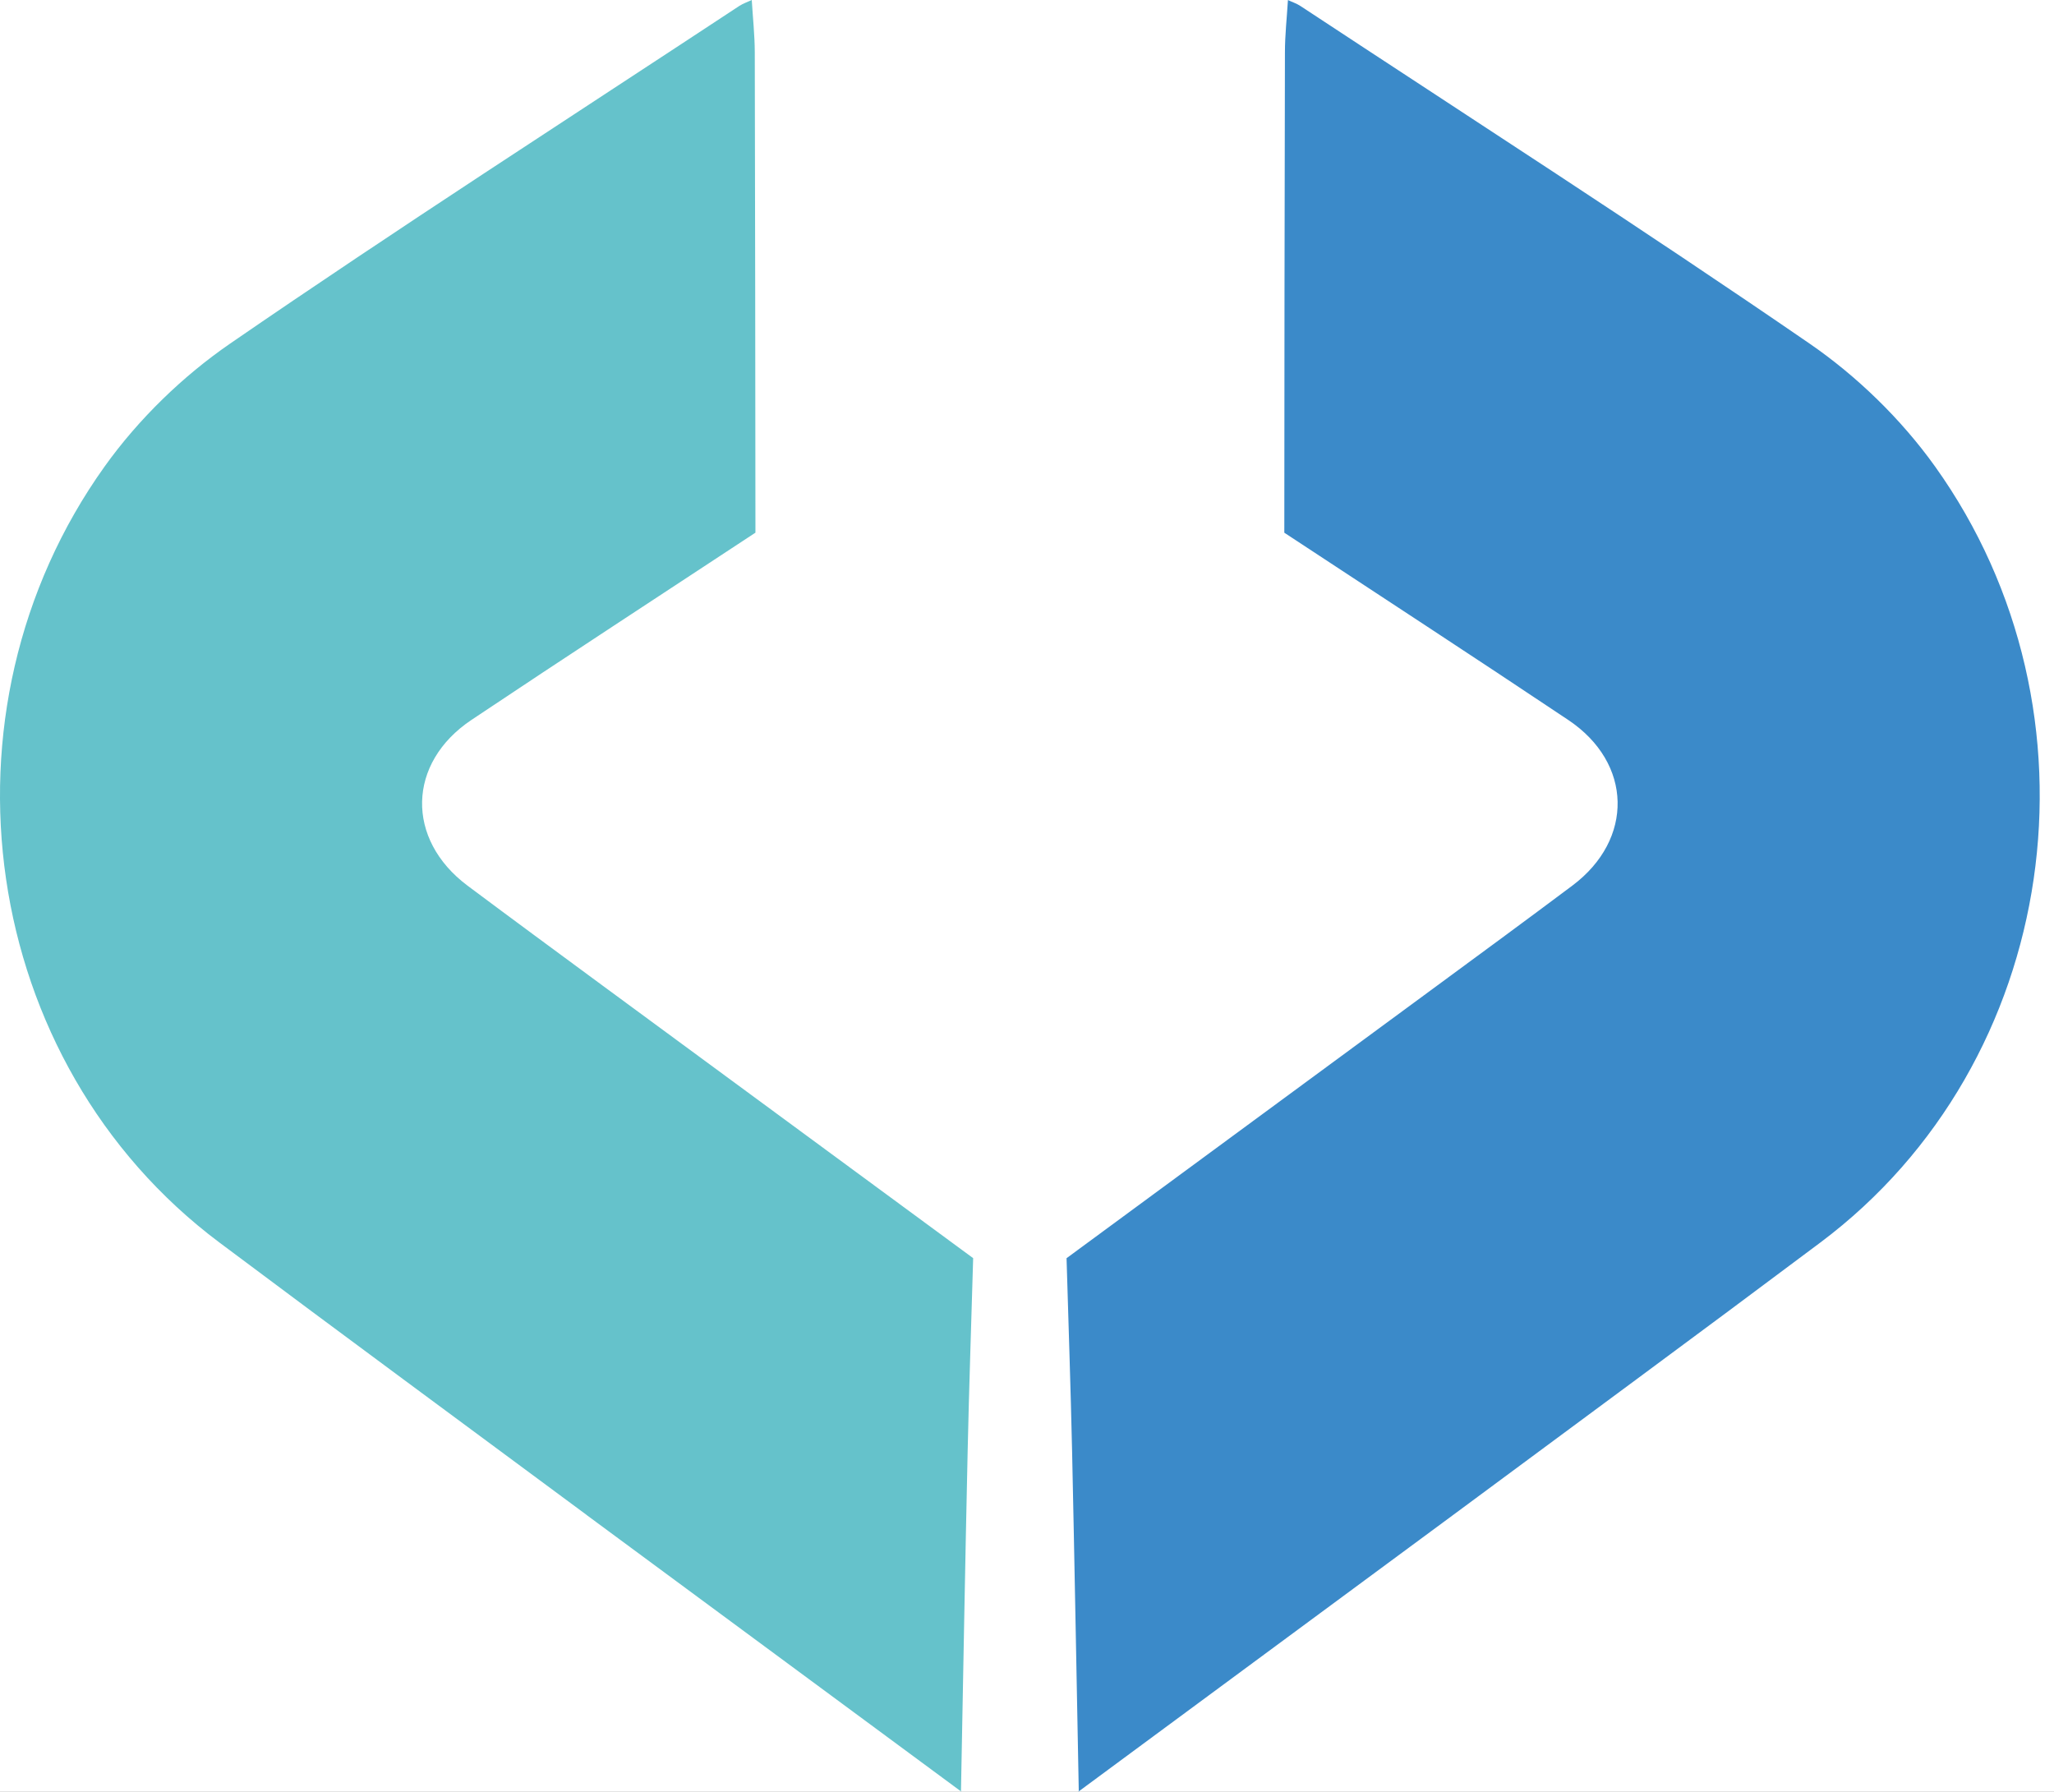 <svg width="47" height="41" viewBox="0 0 47 41" fill="none" xmlns="http://www.w3.org/2000/svg">
<rect width="47" height="41" fill="#1E1E1E"/>
<g clip-path="url(#clip0_0_1)">
<rect width="1440" height="3719" transform="translate(-30 -80)" fill="white"/>
<path d="M24.674 40.997L24.685 41C24.634 38.402 24.589 35.806 24.532 33.208C24.499 31.734 24.448 30.261 24.405 28.789C27.234 26.709 30.063 24.629 32.89 22.548C33.922 21.789 34.953 21.032 35.977 20.265C37.392 19.206 37.359 17.46 35.886 16.474C33.729 15.032 31.555 13.616 29.388 12.189C29.391 8.527 29.392 4.864 29.402 1.202C29.402 0.802 29.447 0.401 29.471 0.001C29.566 0.047 29.67 0.079 29.758 0.138C33.648 2.701 37.564 5.22 41.409 7.863C42.482 8.602 43.498 9.582 44.28 10.676C48.292 16.29 47.156 24.311 41.654 28.43C38.863 30.522 36.054 32.586 33.254 34.662C30.393 36.774 27.534 38.886 24.673 40.997H24.674Z" fill="#3B8AC9"/>
<path d="M13.42 34.661C10.619 32.585 7.811 30.52 5.019 28.429C-0.483 24.309 -1.618 16.289 2.393 10.675C3.175 9.581 4.19 8.602 5.265 7.862C9.109 5.218 13.026 2.7 16.915 0.137C17.005 0.079 17.107 0.045 17.202 0C17.226 0.4 17.27 0.8 17.271 1.201C17.281 4.863 17.282 8.525 17.286 12.188C15.119 13.615 12.946 15.03 10.787 16.473C9.314 17.459 9.281 19.204 10.697 20.264C11.722 21.03 12.753 21.788 13.783 22.547C16.611 24.628 19.44 26.708 22.268 28.788C22.226 30.26 22.174 31.734 22.142 33.206C22.084 35.803 22.039 38.401 21.989 40.999L21.999 40.996C19.139 38.884 16.279 36.772 13.418 34.661H13.42Z" fill="#65C2CB"/>
</g>
<defs>
<clipPath id="clip0_0_1">
<rect width="1440" height="3719" fill="white" transform="translate(-30 -80)"/>
</clipPath>
</defs>
</svg>
